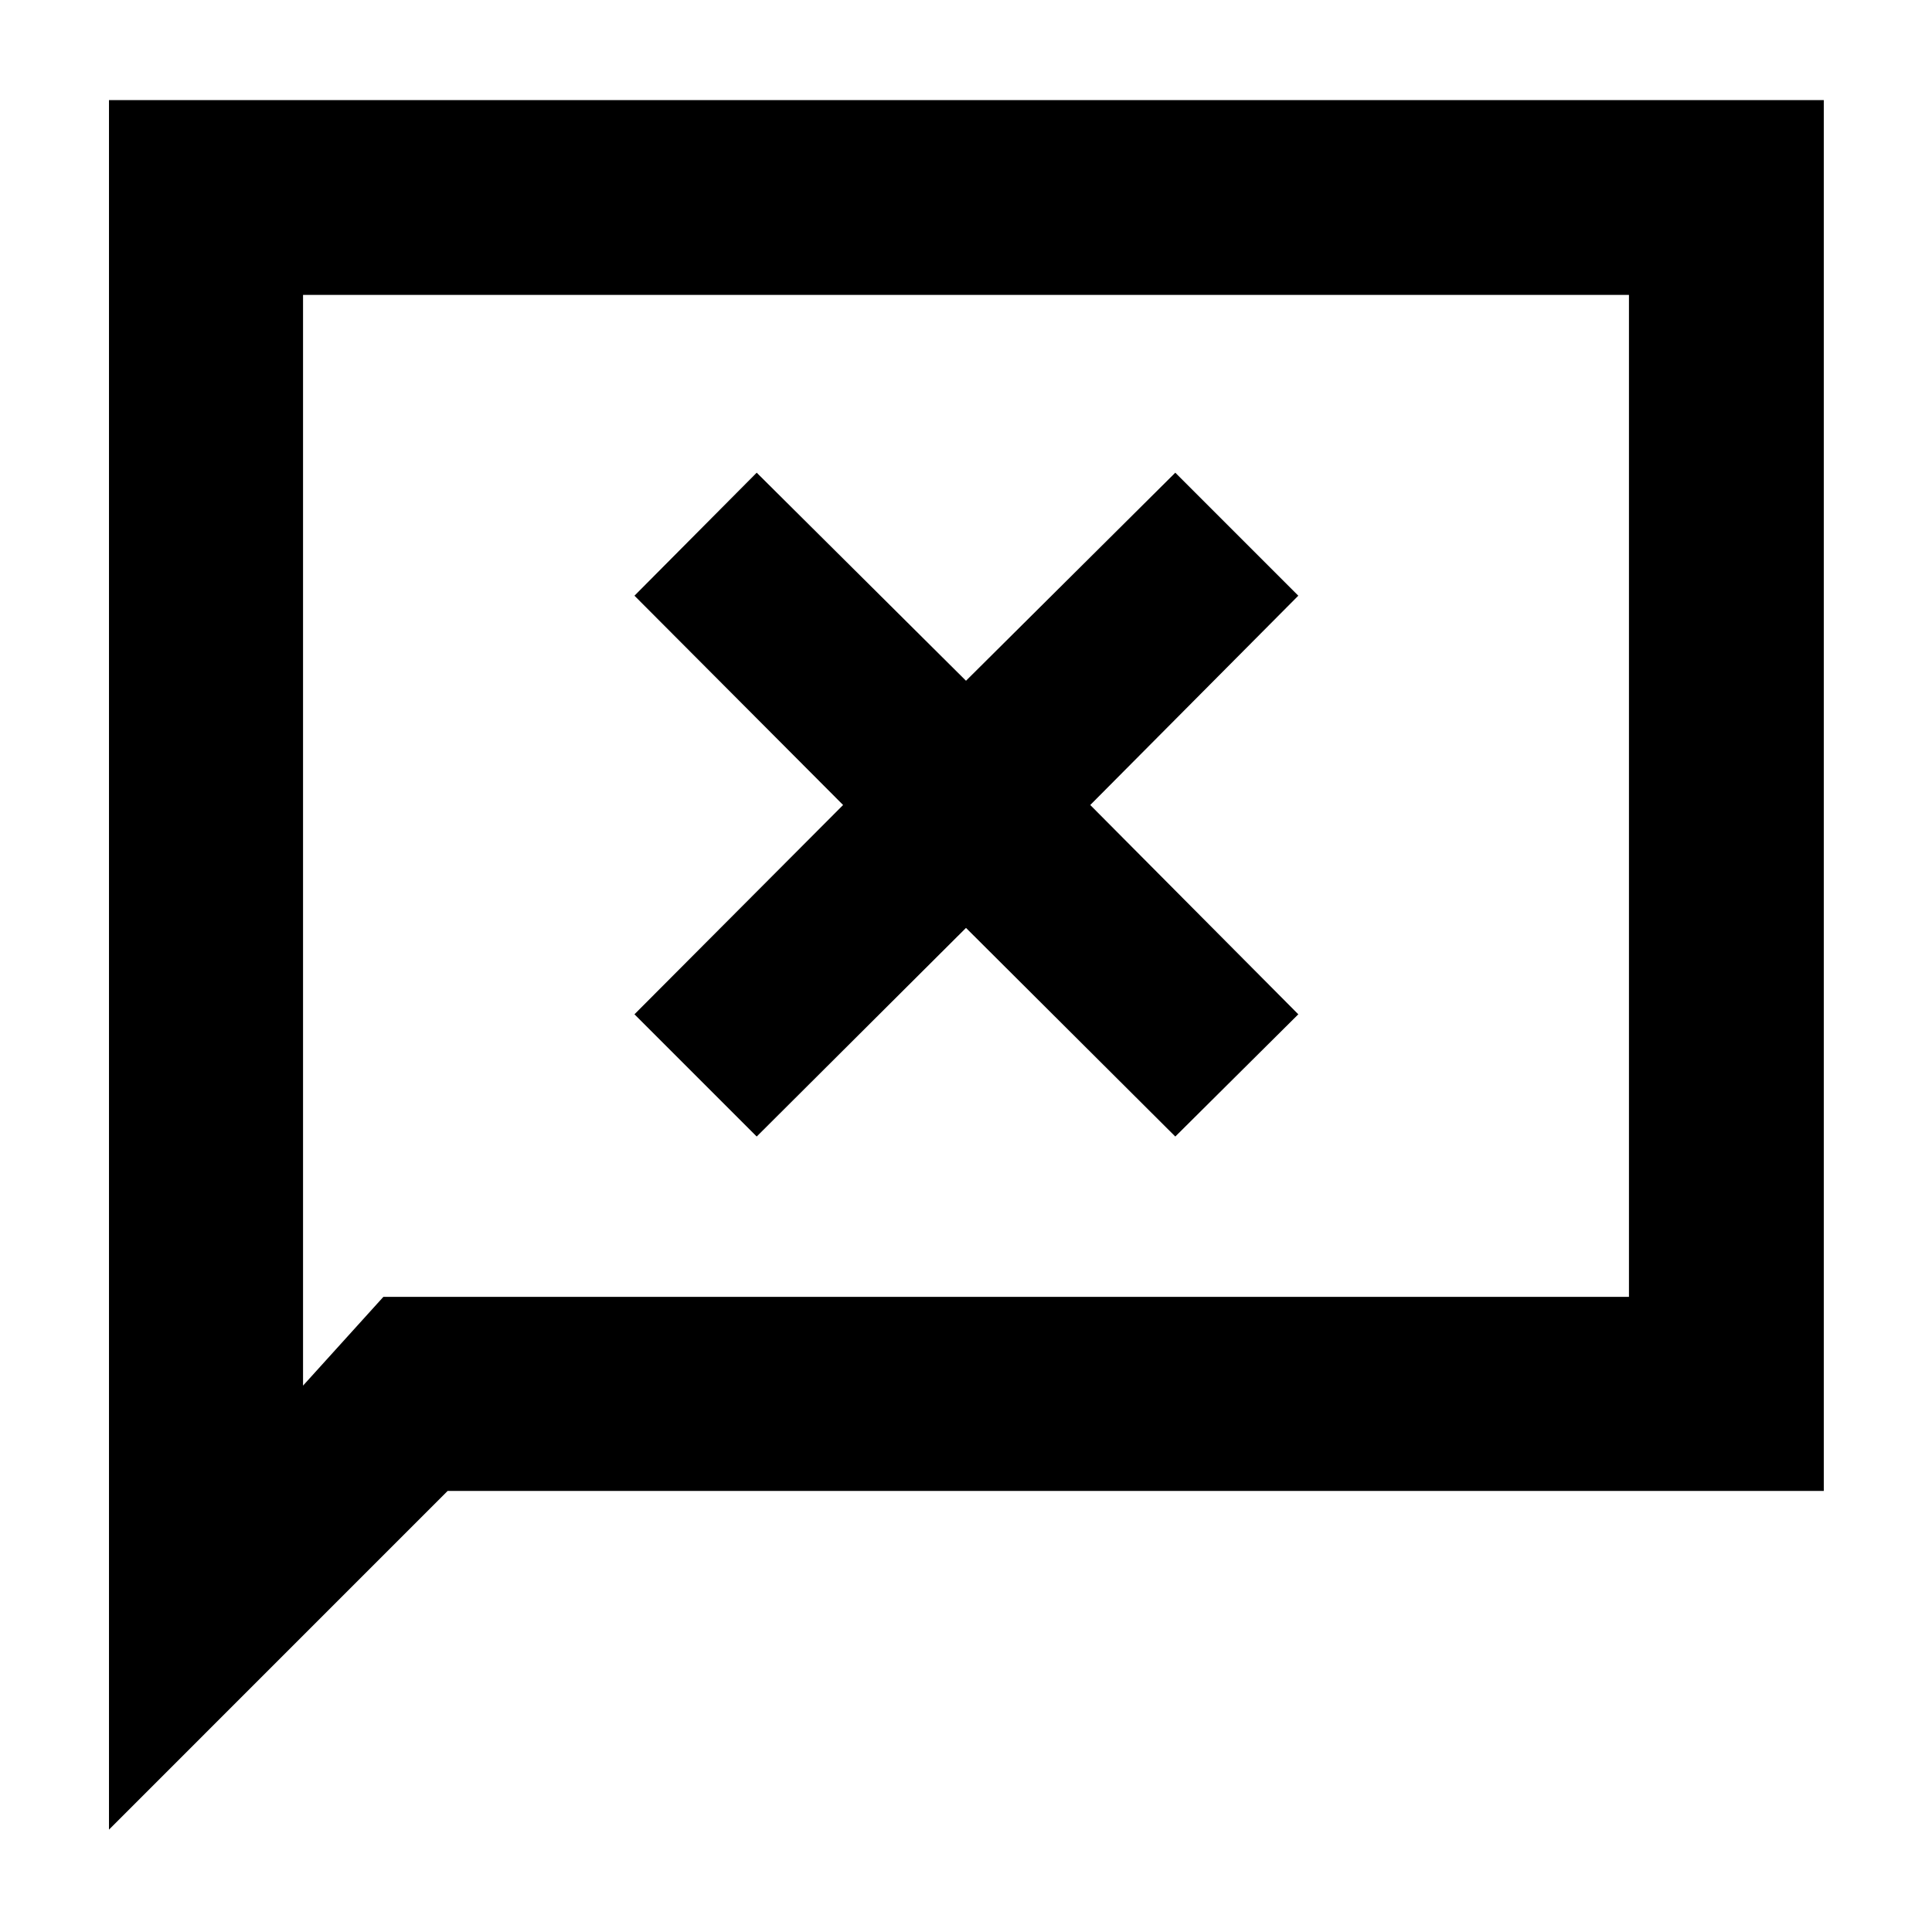<svg xmlns="http://www.w3.org/2000/svg" height="40" viewBox="0 -960 960 960" width="40"><path d="m376-395.26 104-103.67 104 103.67L645.12-456 541.74-560l103.38-104L584-725.12 480-621.74 376-725.12 315.26-664l103.67 104-103.67 104L376-395.26ZM54.15-50.87v-859.4h852.08v691.11h-683.8L54.15-50.87Zm136.34-264.72h618.93v-497.87H150.58v541.97l39.91-44.1Zm-39.91 0v-497.87 497.87Z"/></svg>